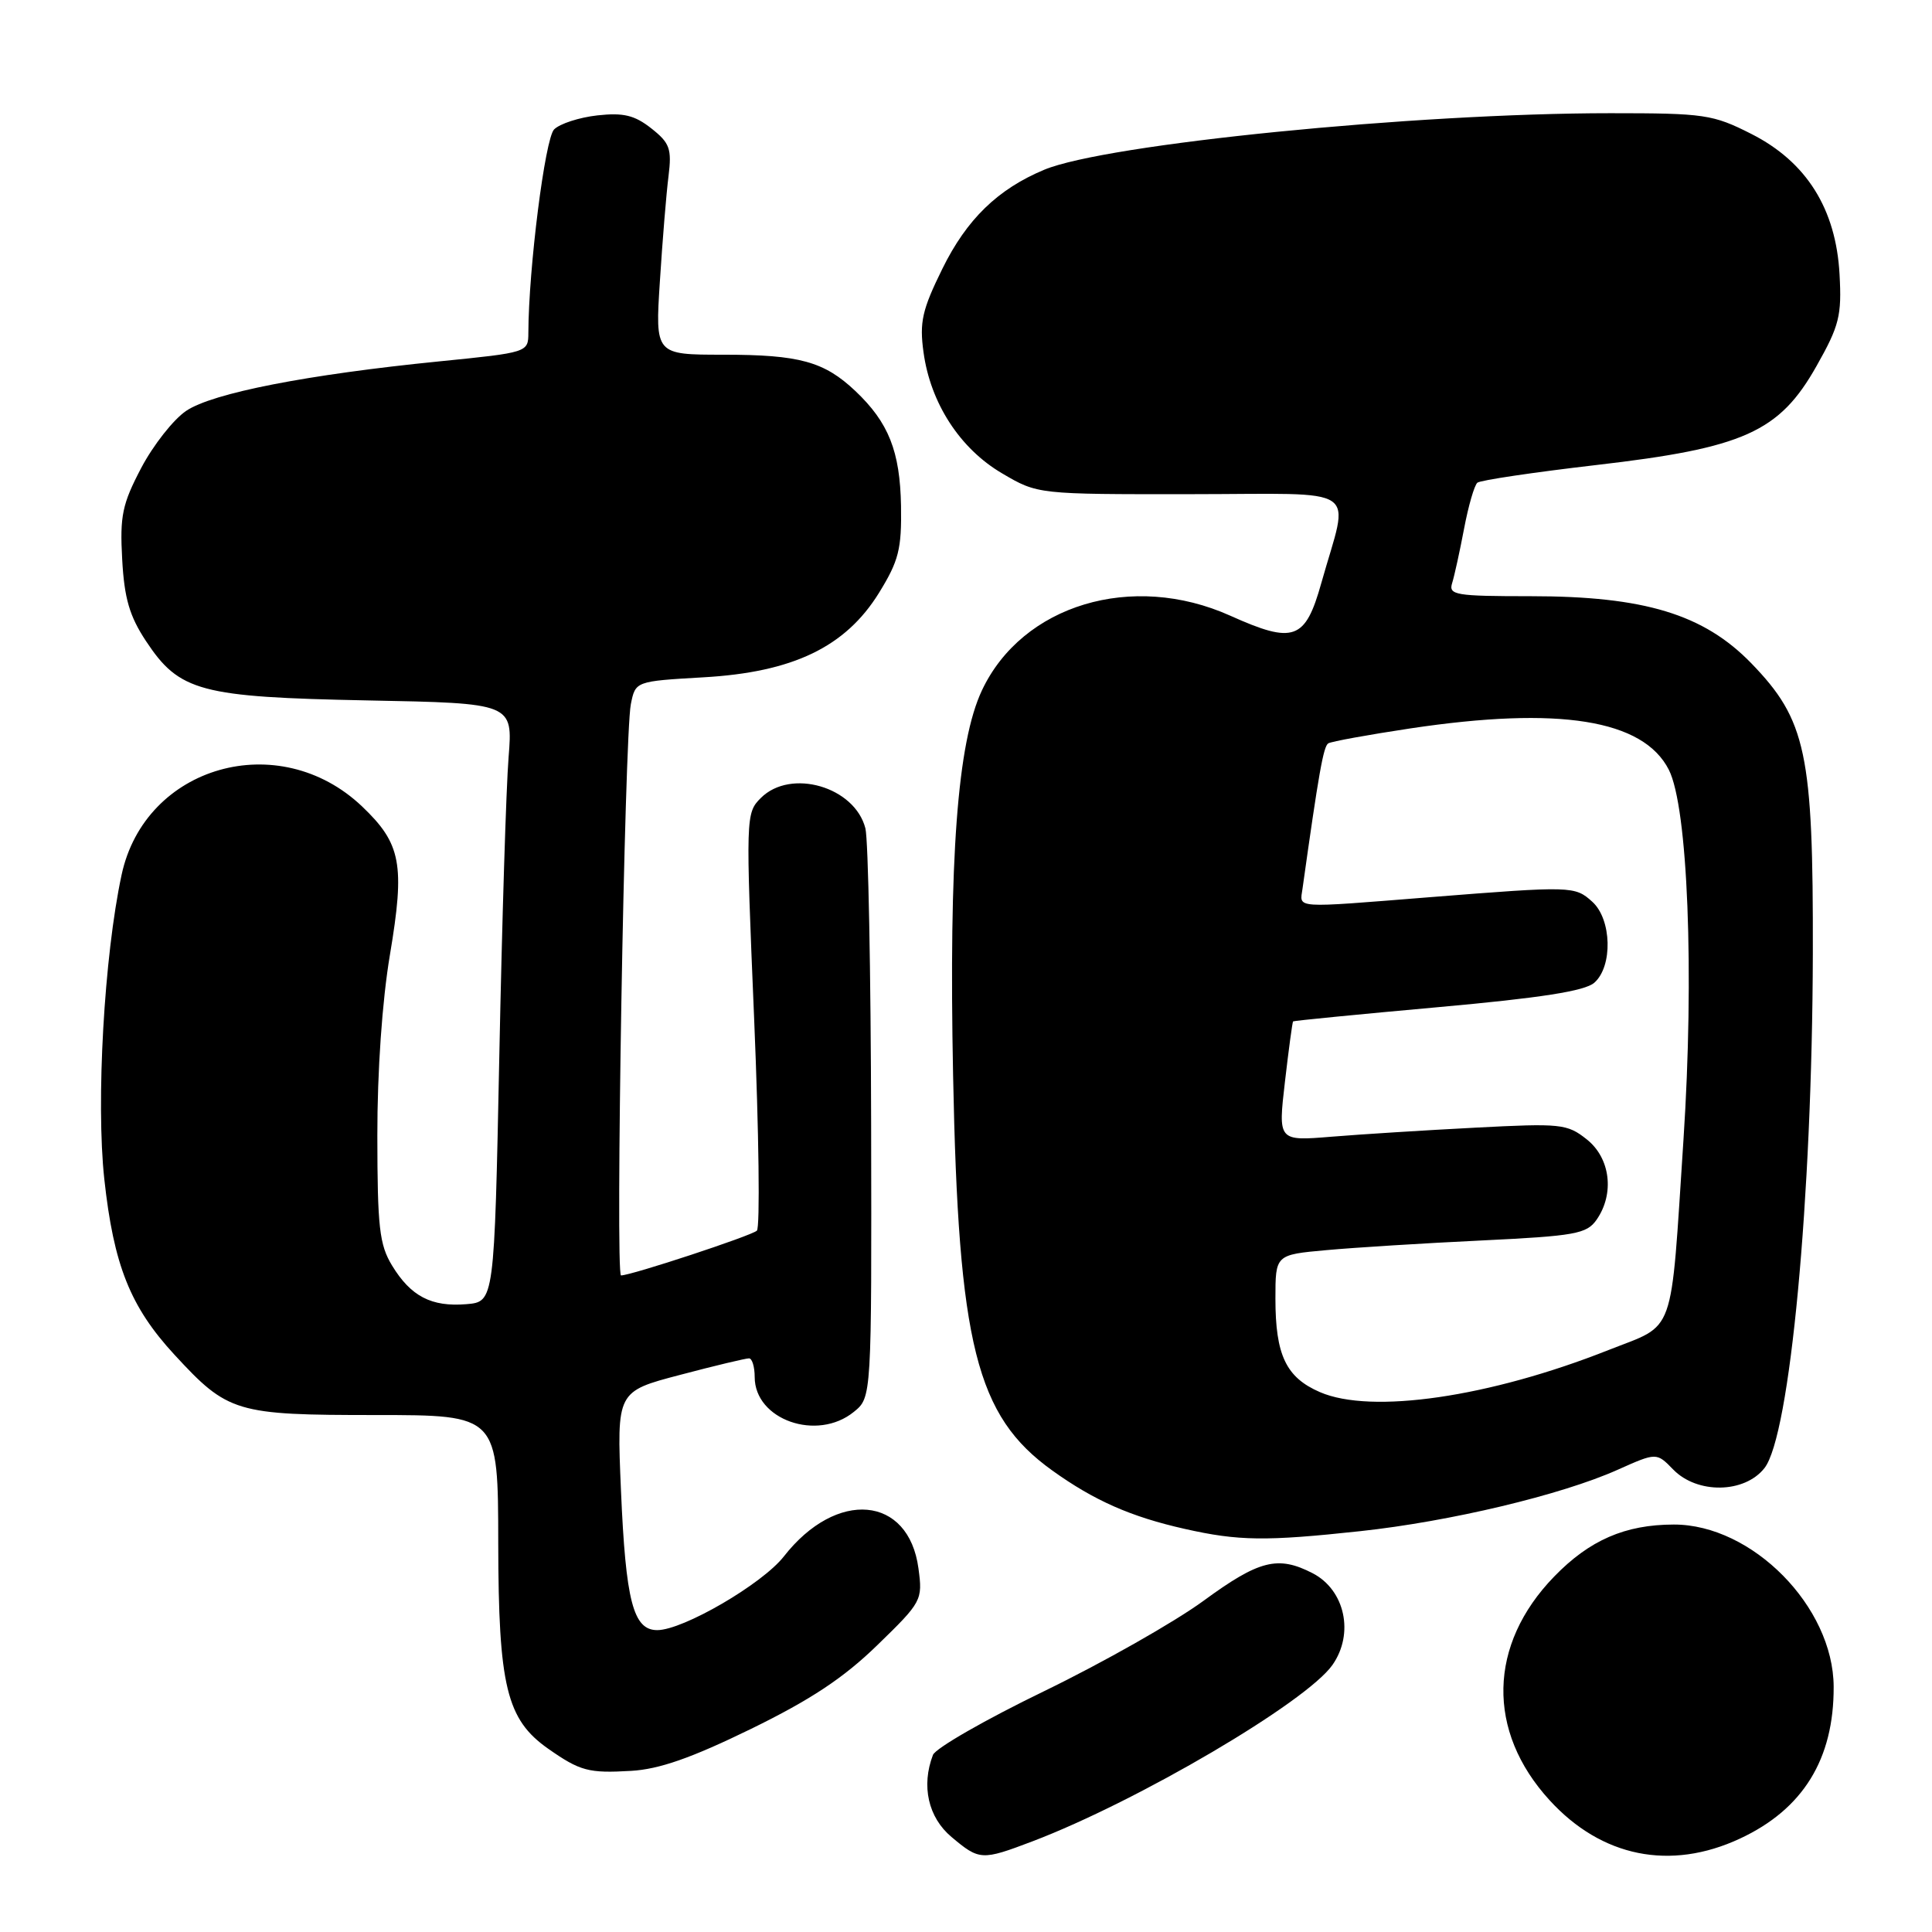 <?xml version="1.0" encoding="UTF-8" standalone="no"?>
<!DOCTYPE svg PUBLIC "-//W3C//DTD SVG 1.1//EN" "http://www.w3.org/Graphics/SVG/1.1/DTD/svg11.dtd" >
<svg xmlns="http://www.w3.org/2000/svg" xmlns:xlink="http://www.w3.org/1999/xlink" version="1.1" viewBox="0 0 256 256">
 <g >
 <path fill="currentColor"
d=" M 136.80 243.99 C 150.76 238.68 173.11 225.54 176.56 220.61 C 179.47 216.46 178.22 210.68 173.93 208.46 C 169.33 206.09 166.84 206.72 159.48 212.11 C 155.64 214.92 146.14 220.31 138.37 224.08 C 130.60 227.84 123.96 231.65 123.62 232.54 C 122.05 236.64 122.99 240.82 126.08 243.41 C 129.78 246.52 130.08 246.54 136.80 243.99 Z  M 230.54 243.63 C 238.91 239.74 243.01 233.09 242.97 223.50 C 242.93 212.90 232.17 201.99 221.78 202.01 C 215.34 202.02 210.62 204.07 205.93 208.91 C 197.19 217.92 196.95 229.38 205.32 238.53 C 212.21 246.08 221.33 247.92 230.54 243.63 Z  M 99.47 229.11 C 107.43 225.22 111.78 222.34 116.25 217.99 C 122.15 212.26 122.27 212.04 121.70 207.82 C 120.41 198.16 110.85 197.30 103.87 206.23 C 101.01 209.89 90.51 216.00 87.09 216.00 C 83.90 216.00 82.91 212.17 82.28 197.44 C 81.72 184.38 81.72 184.38 90.11 182.18 C 94.72 180.96 98.84 179.98 99.25 179.99 C 99.66 179.99 100.00 181.11 100.00 182.46 C 100.00 188.13 108.27 191.04 113.14 187.08 C 115.50 185.17 115.50 185.17 115.43 148.83 C 115.39 128.85 115.05 111.27 114.67 109.76 C 113.26 104.25 104.78 101.78 100.82 105.73 C 98.81 107.74 98.80 108.15 99.93 135.05 C 100.56 150.05 100.72 162.66 100.29 163.07 C 99.56 163.75 83.64 169.00 82.29 169.00 C 81.52 169.00 82.75 97.48 83.59 93.31 C 84.20 90.27 84.20 90.27 93.17 89.75 C 105.08 89.08 112.03 85.73 116.47 78.56 C 119.09 74.31 119.48 72.77 119.39 67.04 C 119.26 59.79 117.75 55.99 113.34 51.81 C 109.20 47.90 105.94 47.00 95.84 47.00 C 86.81 47.00 86.81 47.00 87.44 37.25 C 87.78 31.89 88.29 25.64 88.58 23.36 C 89.03 19.71 88.76 18.95 86.30 17.01 C 84.08 15.26 82.60 14.91 79.15 15.29 C 76.75 15.56 74.18 16.39 73.42 17.15 C 72.22 18.36 70.04 35.56 70.01 44.10 C 70.00 46.69 69.94 46.71 58.25 47.88 C 40.71 49.63 28.17 52.08 24.67 54.44 C 22.98 55.58 20.30 58.99 18.71 62.01 C 16.20 66.79 15.87 68.36 16.19 74.11 C 16.47 79.28 17.16 81.64 19.34 84.94 C 23.77 91.64 26.51 92.37 48.73 92.81 C 67.96 93.18 67.96 93.18 67.39 100.34 C 67.07 104.28 66.52 122.12 66.16 140.00 C 65.50 172.50 65.50 172.50 61.79 172.81 C 57.17 173.19 54.44 171.78 51.95 167.69 C 50.27 164.93 50.01 162.59 50.00 150.50 C 49.99 141.97 50.64 132.60 51.67 126.50 C 53.68 114.54 53.16 111.79 47.97 106.85 C 36.96 96.39 19.21 101.44 16.11 115.93 C 13.80 126.68 12.71 146.00 13.82 156.23 C 15.06 167.64 17.26 173.16 23.11 179.50 C 30.20 187.19 31.23 187.50 49.75 187.50 C 66.00 187.50 66.00 187.50 66.02 204.50 C 66.05 223.43 67.12 227.84 72.63 231.71 C 76.87 234.68 78.00 234.98 83.61 234.65 C 87.34 234.44 91.62 232.94 99.47 229.11 Z  M 180.21 202.89 C 192.11 201.61 206.89 198.09 214.33 194.76 C 219.50 192.45 219.50 192.45 221.71 194.72 C 224.89 197.99 231.16 197.89 233.80 194.53 C 237.18 190.24 240.13 158.82 240.21 126.37 C 240.27 99.78 239.34 95.41 232.05 87.88 C 225.74 81.39 217.88 79.00 202.83 79.00 C 192.84 79.00 191.91 78.84 192.42 77.25 C 192.72 76.29 193.43 73.04 194.00 70.04 C 194.57 67.03 195.36 64.30 195.76 63.96 C 196.17 63.63 203.25 62.58 211.50 61.62 C 231.06 59.36 235.77 57.25 240.70 48.50 C 243.72 43.16 244.05 41.82 243.75 36.36 C 243.28 27.68 239.37 21.45 232.07 17.75 C 226.96 15.16 225.86 15.00 213.40 15.00 C 187.44 15.00 146.52 19.09 138.37 22.49 C 132.21 25.06 128.09 29.06 124.87 35.61 C 122.19 41.05 121.82 42.69 122.37 46.67 C 123.29 53.42 127.20 59.45 132.78 62.72 C 137.50 65.50 137.50 65.50 157.78 65.48 C 180.85 65.47 178.79 64.06 175.08 77.26 C 172.96 84.82 171.44 85.37 163.01 81.58 C 150.02 75.75 135.45 80.14 130.11 91.48 C 126.86 98.39 125.72 113.68 126.29 142.50 C 126.99 178.20 129.35 187.61 139.42 194.84 C 144.99 198.84 149.87 200.99 157.00 202.59 C 164.10 204.19 167.70 204.24 180.21 202.89 Z  M 174.89 184.46 C 170.41 182.52 169.00 179.56 169.00 172.08 C 169.00 166.26 169.00 166.26 175.75 165.65 C 179.46 165.31 188.71 164.73 196.30 164.37 C 208.71 163.77 210.24 163.50 211.55 161.63 C 213.96 158.18 213.39 153.45 210.25 150.97 C 207.66 148.91 206.82 148.83 195.50 149.42 C 188.90 149.76 180.32 150.30 176.43 150.62 C 169.35 151.20 169.35 151.20 170.26 143.35 C 170.76 139.03 171.25 135.43 171.34 135.34 C 171.43 135.25 180.05 134.40 190.50 133.46 C 204.18 132.23 209.99 131.32 211.25 130.22 C 213.72 128.06 213.57 121.82 210.99 119.49 C 208.68 117.40 208.30 117.39 189.50 118.88 C 171.16 120.34 172.22 120.41 172.59 117.75 C 174.73 102.49 175.36 98.90 176.00 98.50 C 176.41 98.25 181.30 97.36 186.87 96.52 C 206.59 93.56 217.74 95.34 221.13 102.00 C 223.65 106.96 224.52 128.94 223.07 151.00 C 221.32 177.61 222.13 175.33 213.13 178.89 C 197.35 185.14 181.70 187.42 174.89 184.46 Z "/>
</g>
</svg>